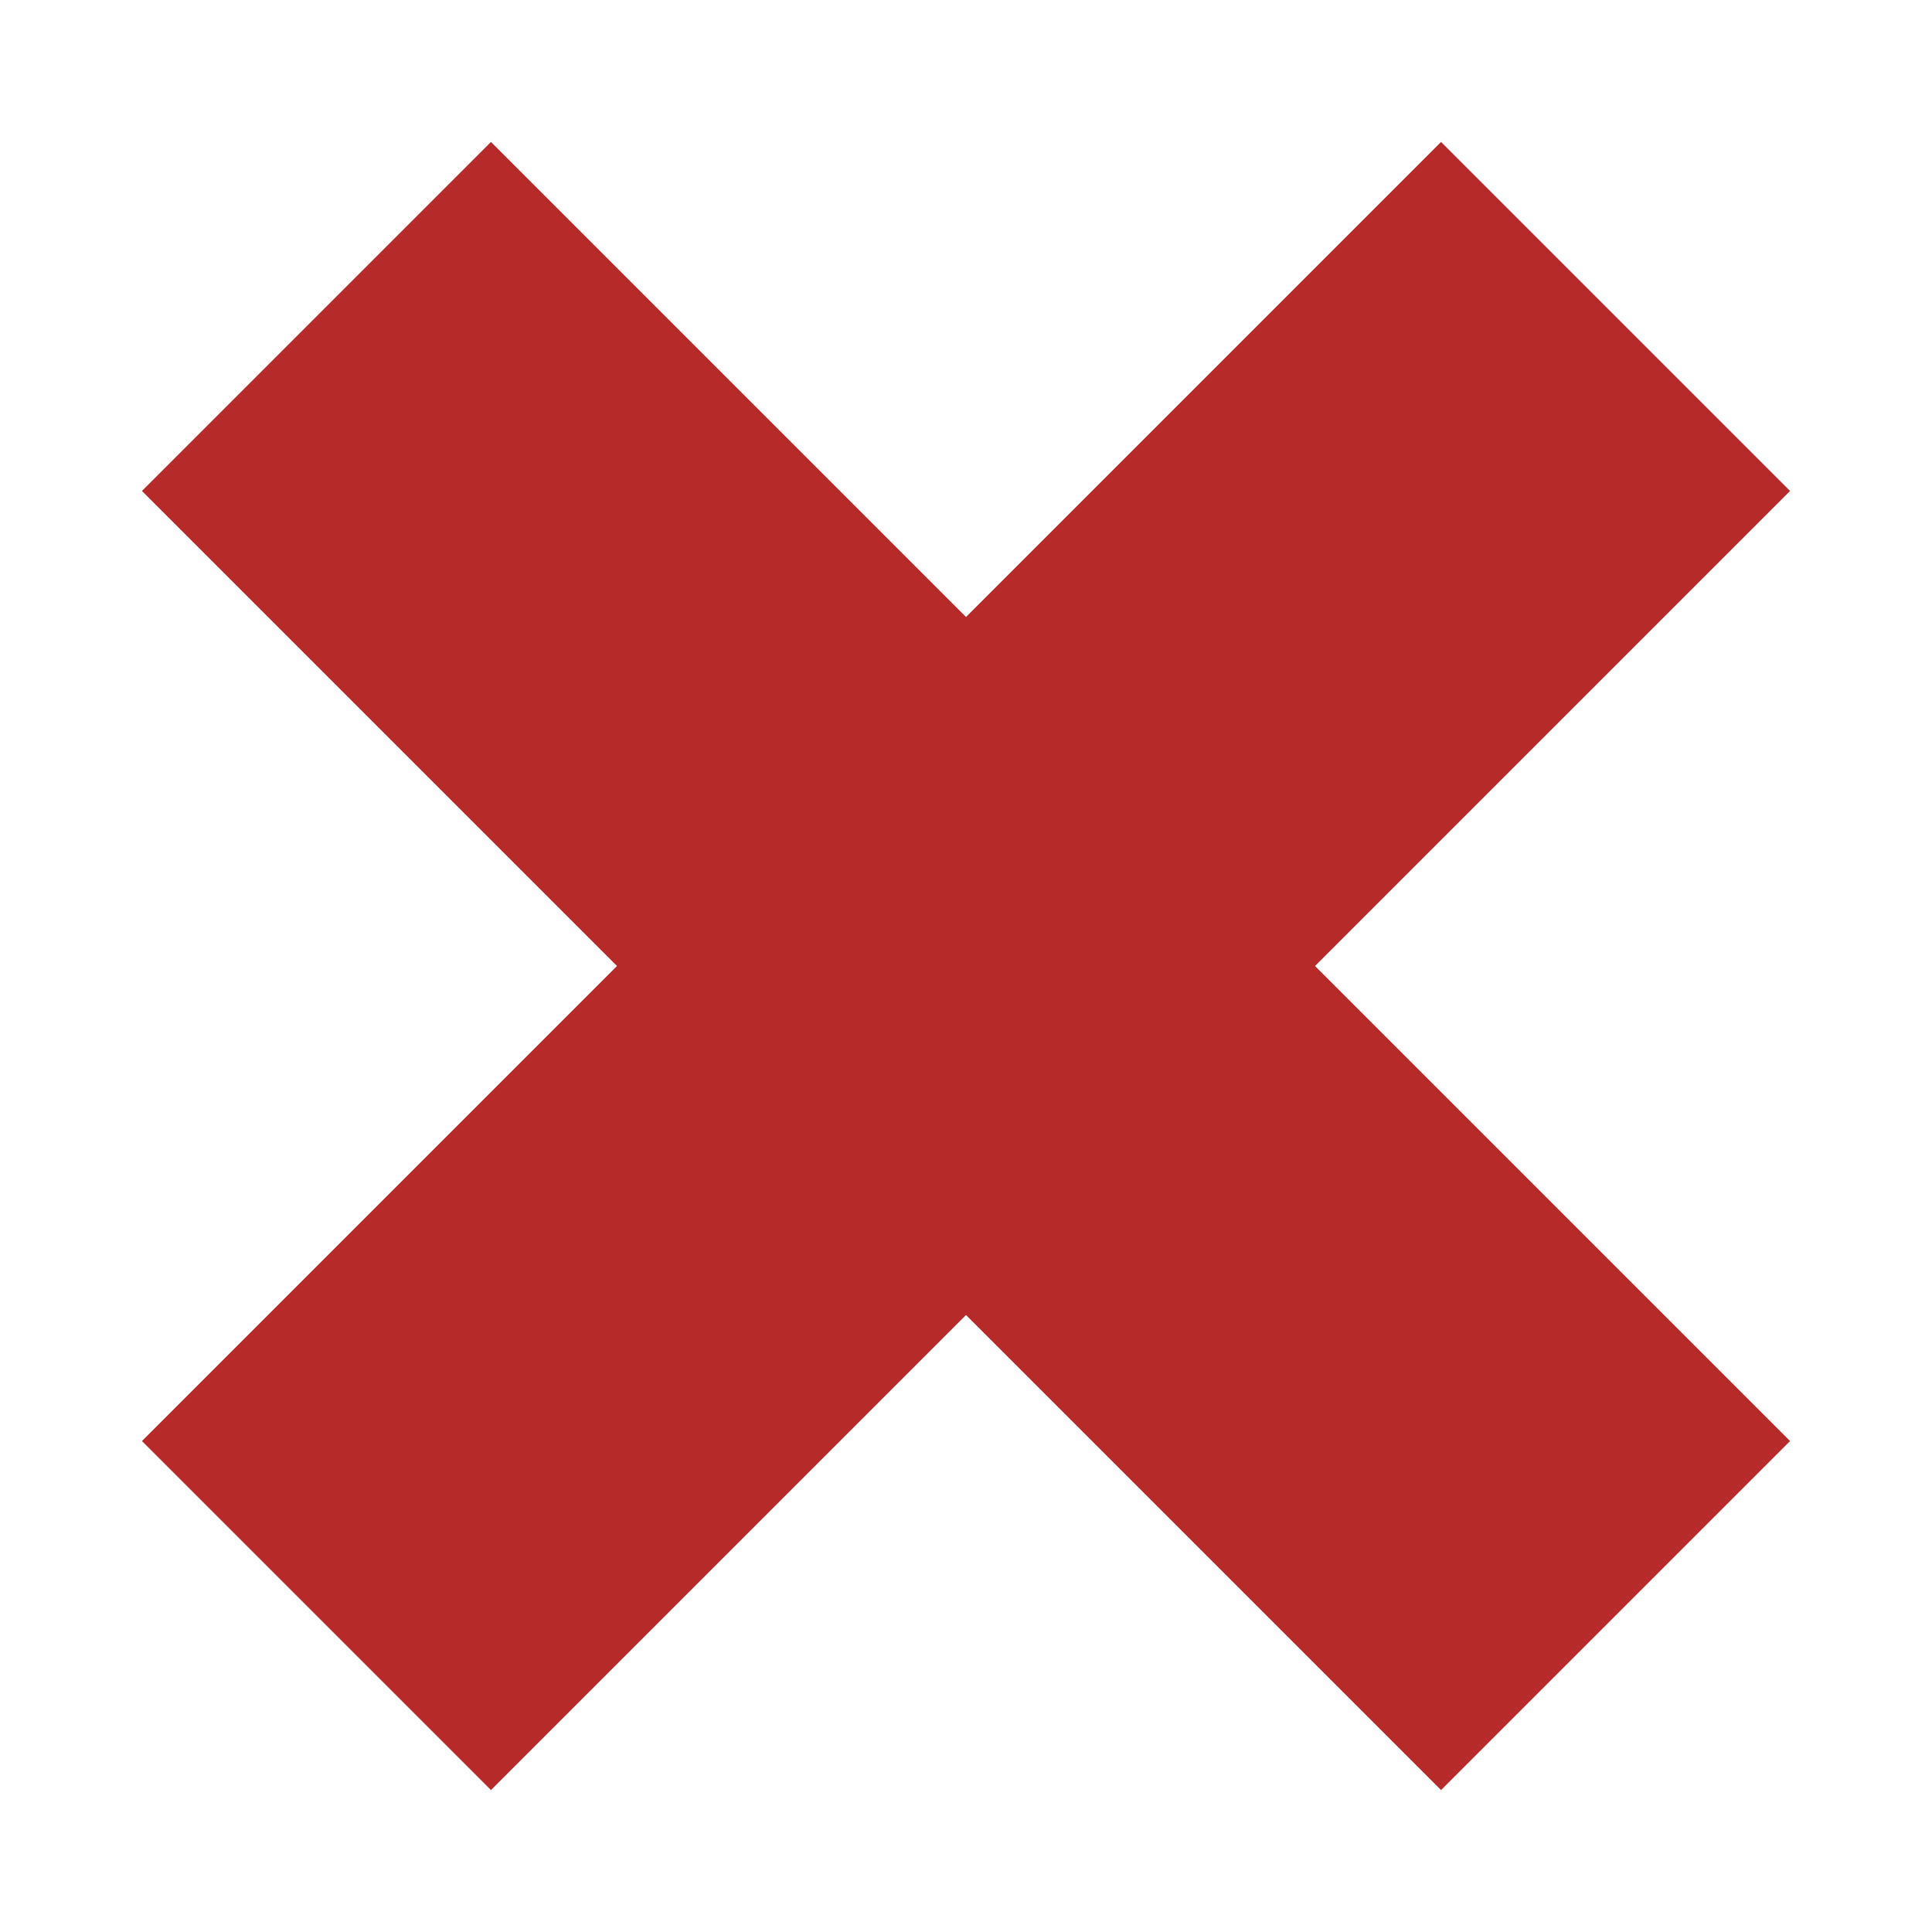 <?xml version="1.0" encoding="UTF-8"?>
<!DOCTYPE svg PUBLIC "-//W3C//DTD SVG 1.1//EN" "http://www.w3.org/Graphics/SVG/1.1/DTD/svg11.dtd">
<svg version="1.1" xmlns="http://www.w3.org/2000/svg" xmlns:xlink="http://www.w3.org/1999/xlink" x="0" y="0" width="1200" height="1200" viewBox="0, 0, 300, 300">
  <g id="Layer_1">
    <path d="M76.234,22.04 L277.96,223.766 L223.766,277.96 L22.04,76.234 L76.234,22.04 z" fill="#B72A2A"/>
    <path d="M22.04,223.766 L223.766,22.04 L277.96,76.234 L76.234,277.96 L22.04,223.766 z" fill="#B72A2A"/>
  </g>
</svg>
